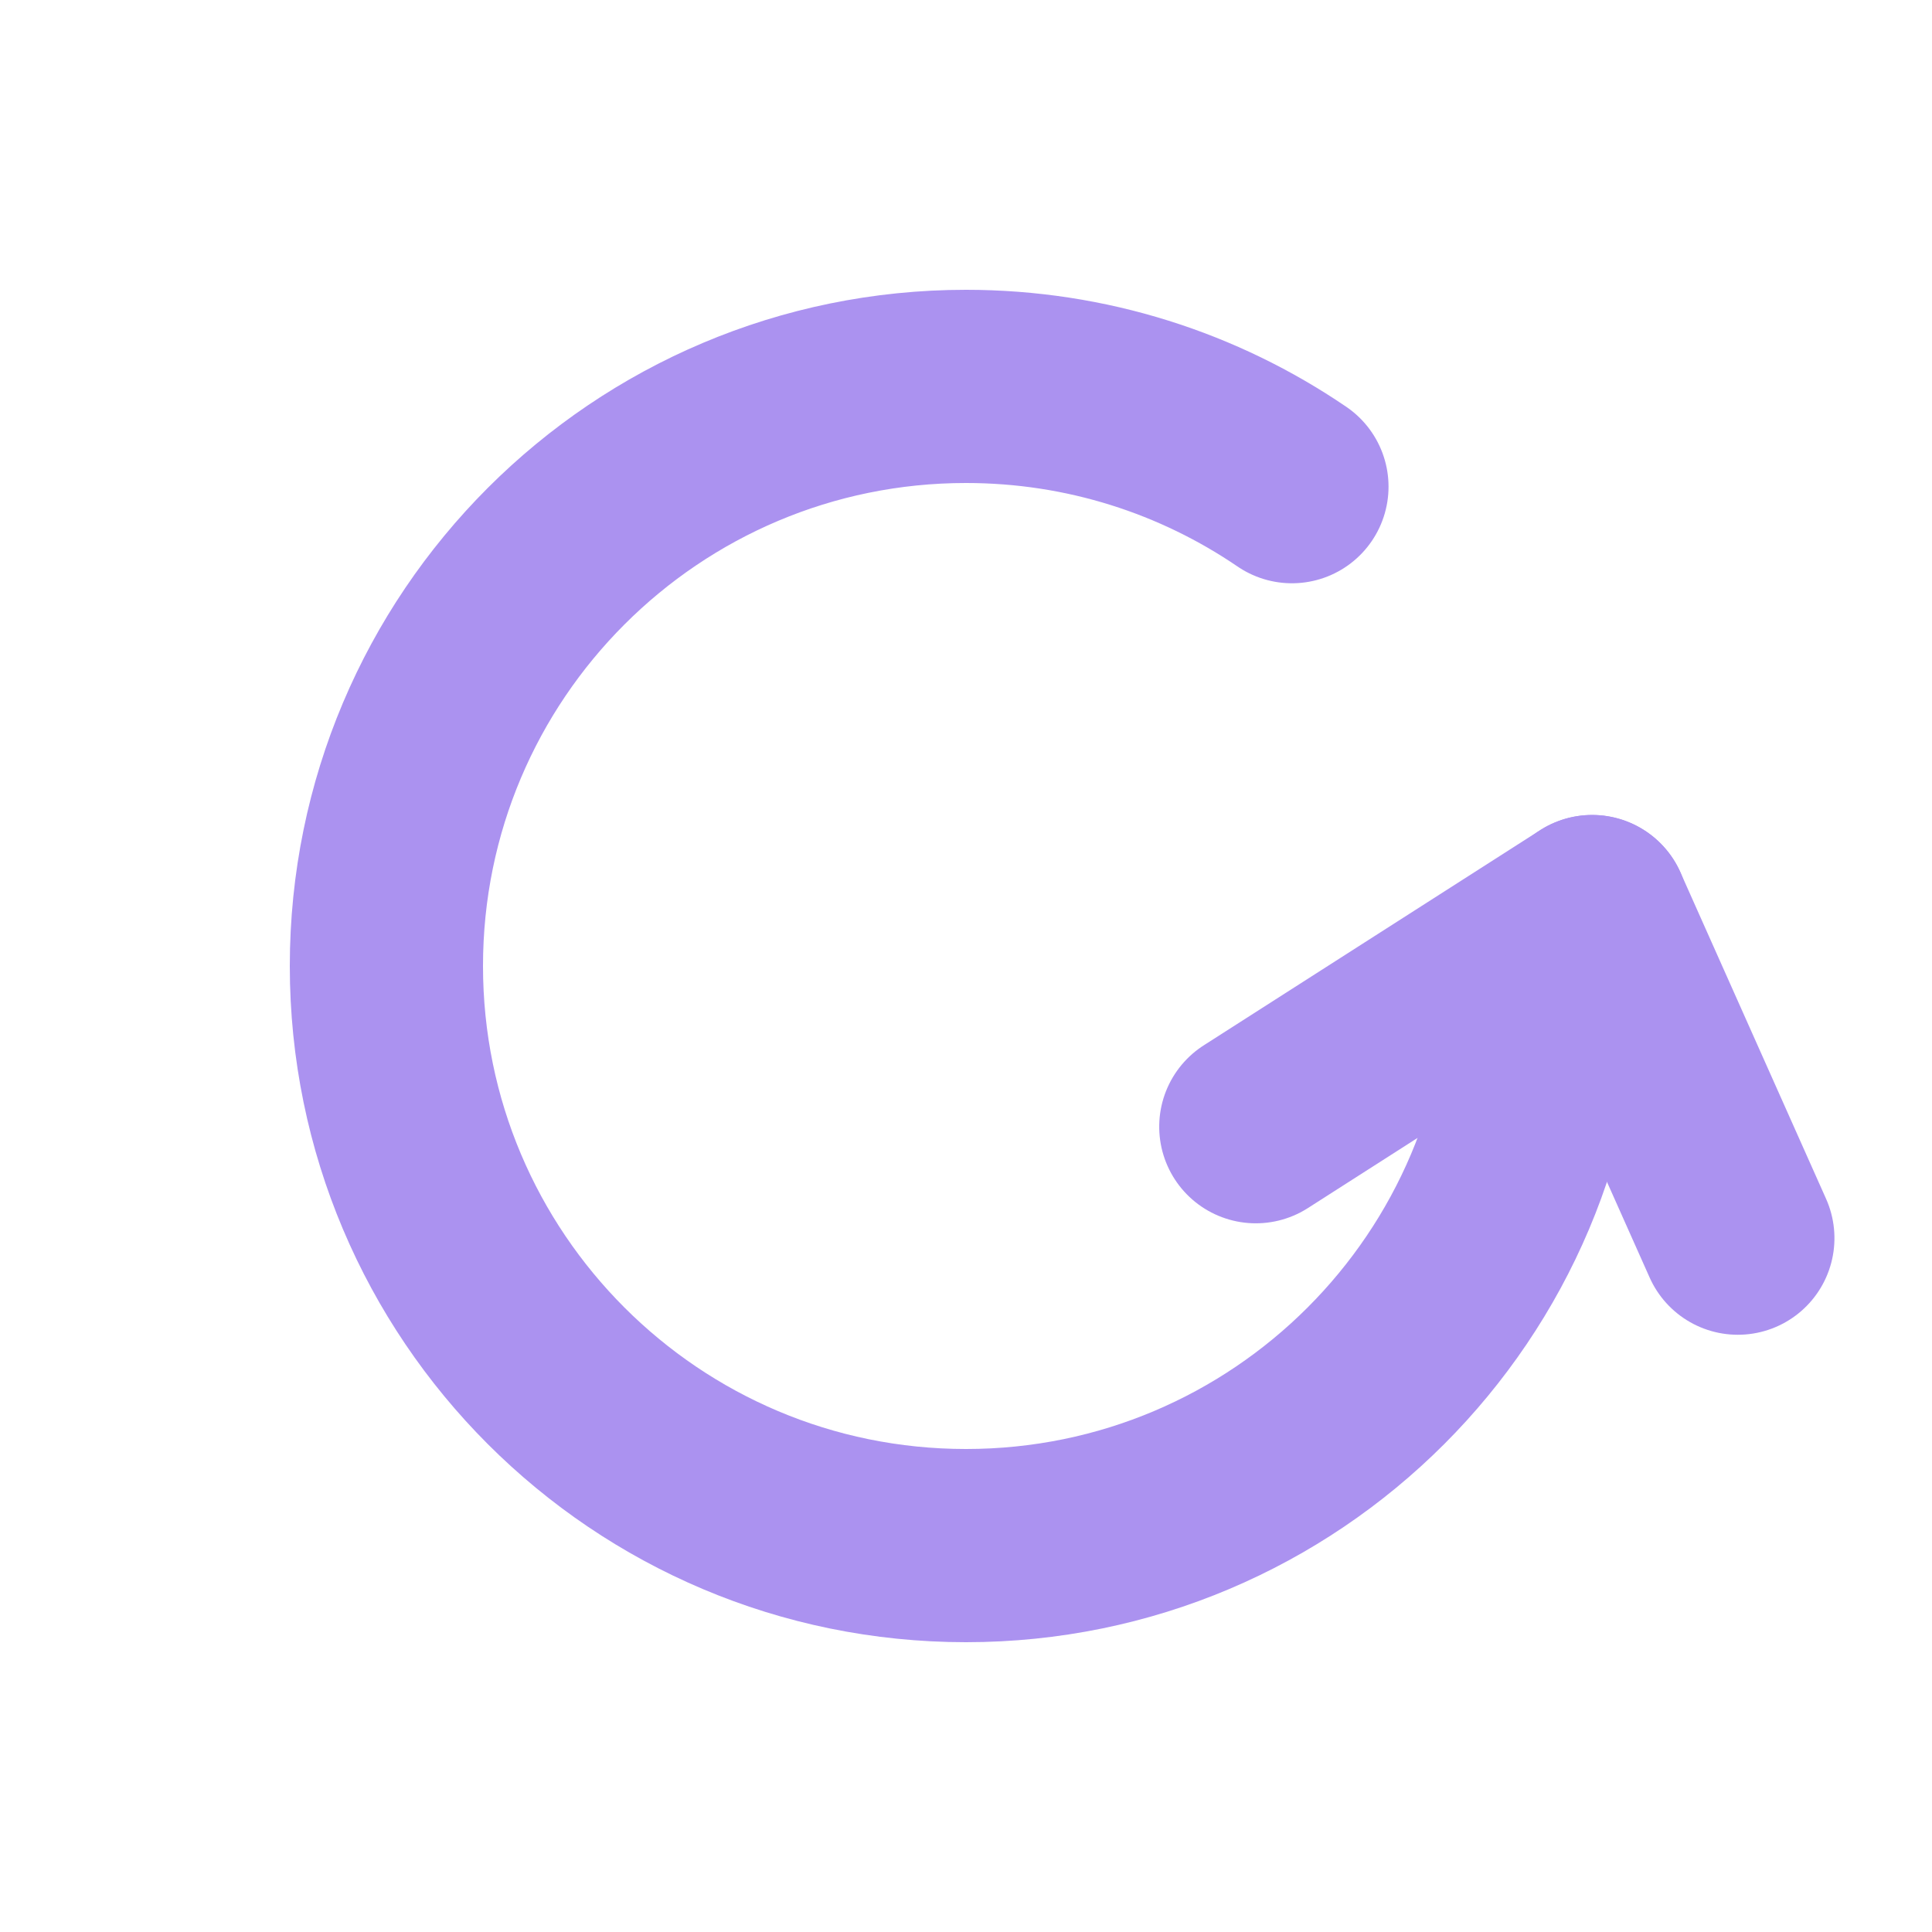 <svg xmlns="http://www.w3.org/2000/svg" width="20" height="20" viewBox="0 0 20 20">
  <g fill="none" fill-rule="evenodd" stroke-linecap="round">
    <path stroke="#AB92F0" stroke-width="2" d="M13.374,5.038 C12.413,4.383 11.251,4 10,4 C6.686,4 4,6.686 4,10 C4,13.314 6.686,16 10,16 L10,16 C13.314,16 16,13.314 16,10"/>
    <path stroke="#AB92F0" stroke-width="2" d="M13.172,11.895 L16.31,9.205" transform="rotate(8 14.74 10.55)"/>
    <path stroke="#AB92F0" stroke-width="2" d="M18.218,12.696 L16.254,9.558" transform="rotate(8 17.236 11.127)"/>
  </g>
</svg>
